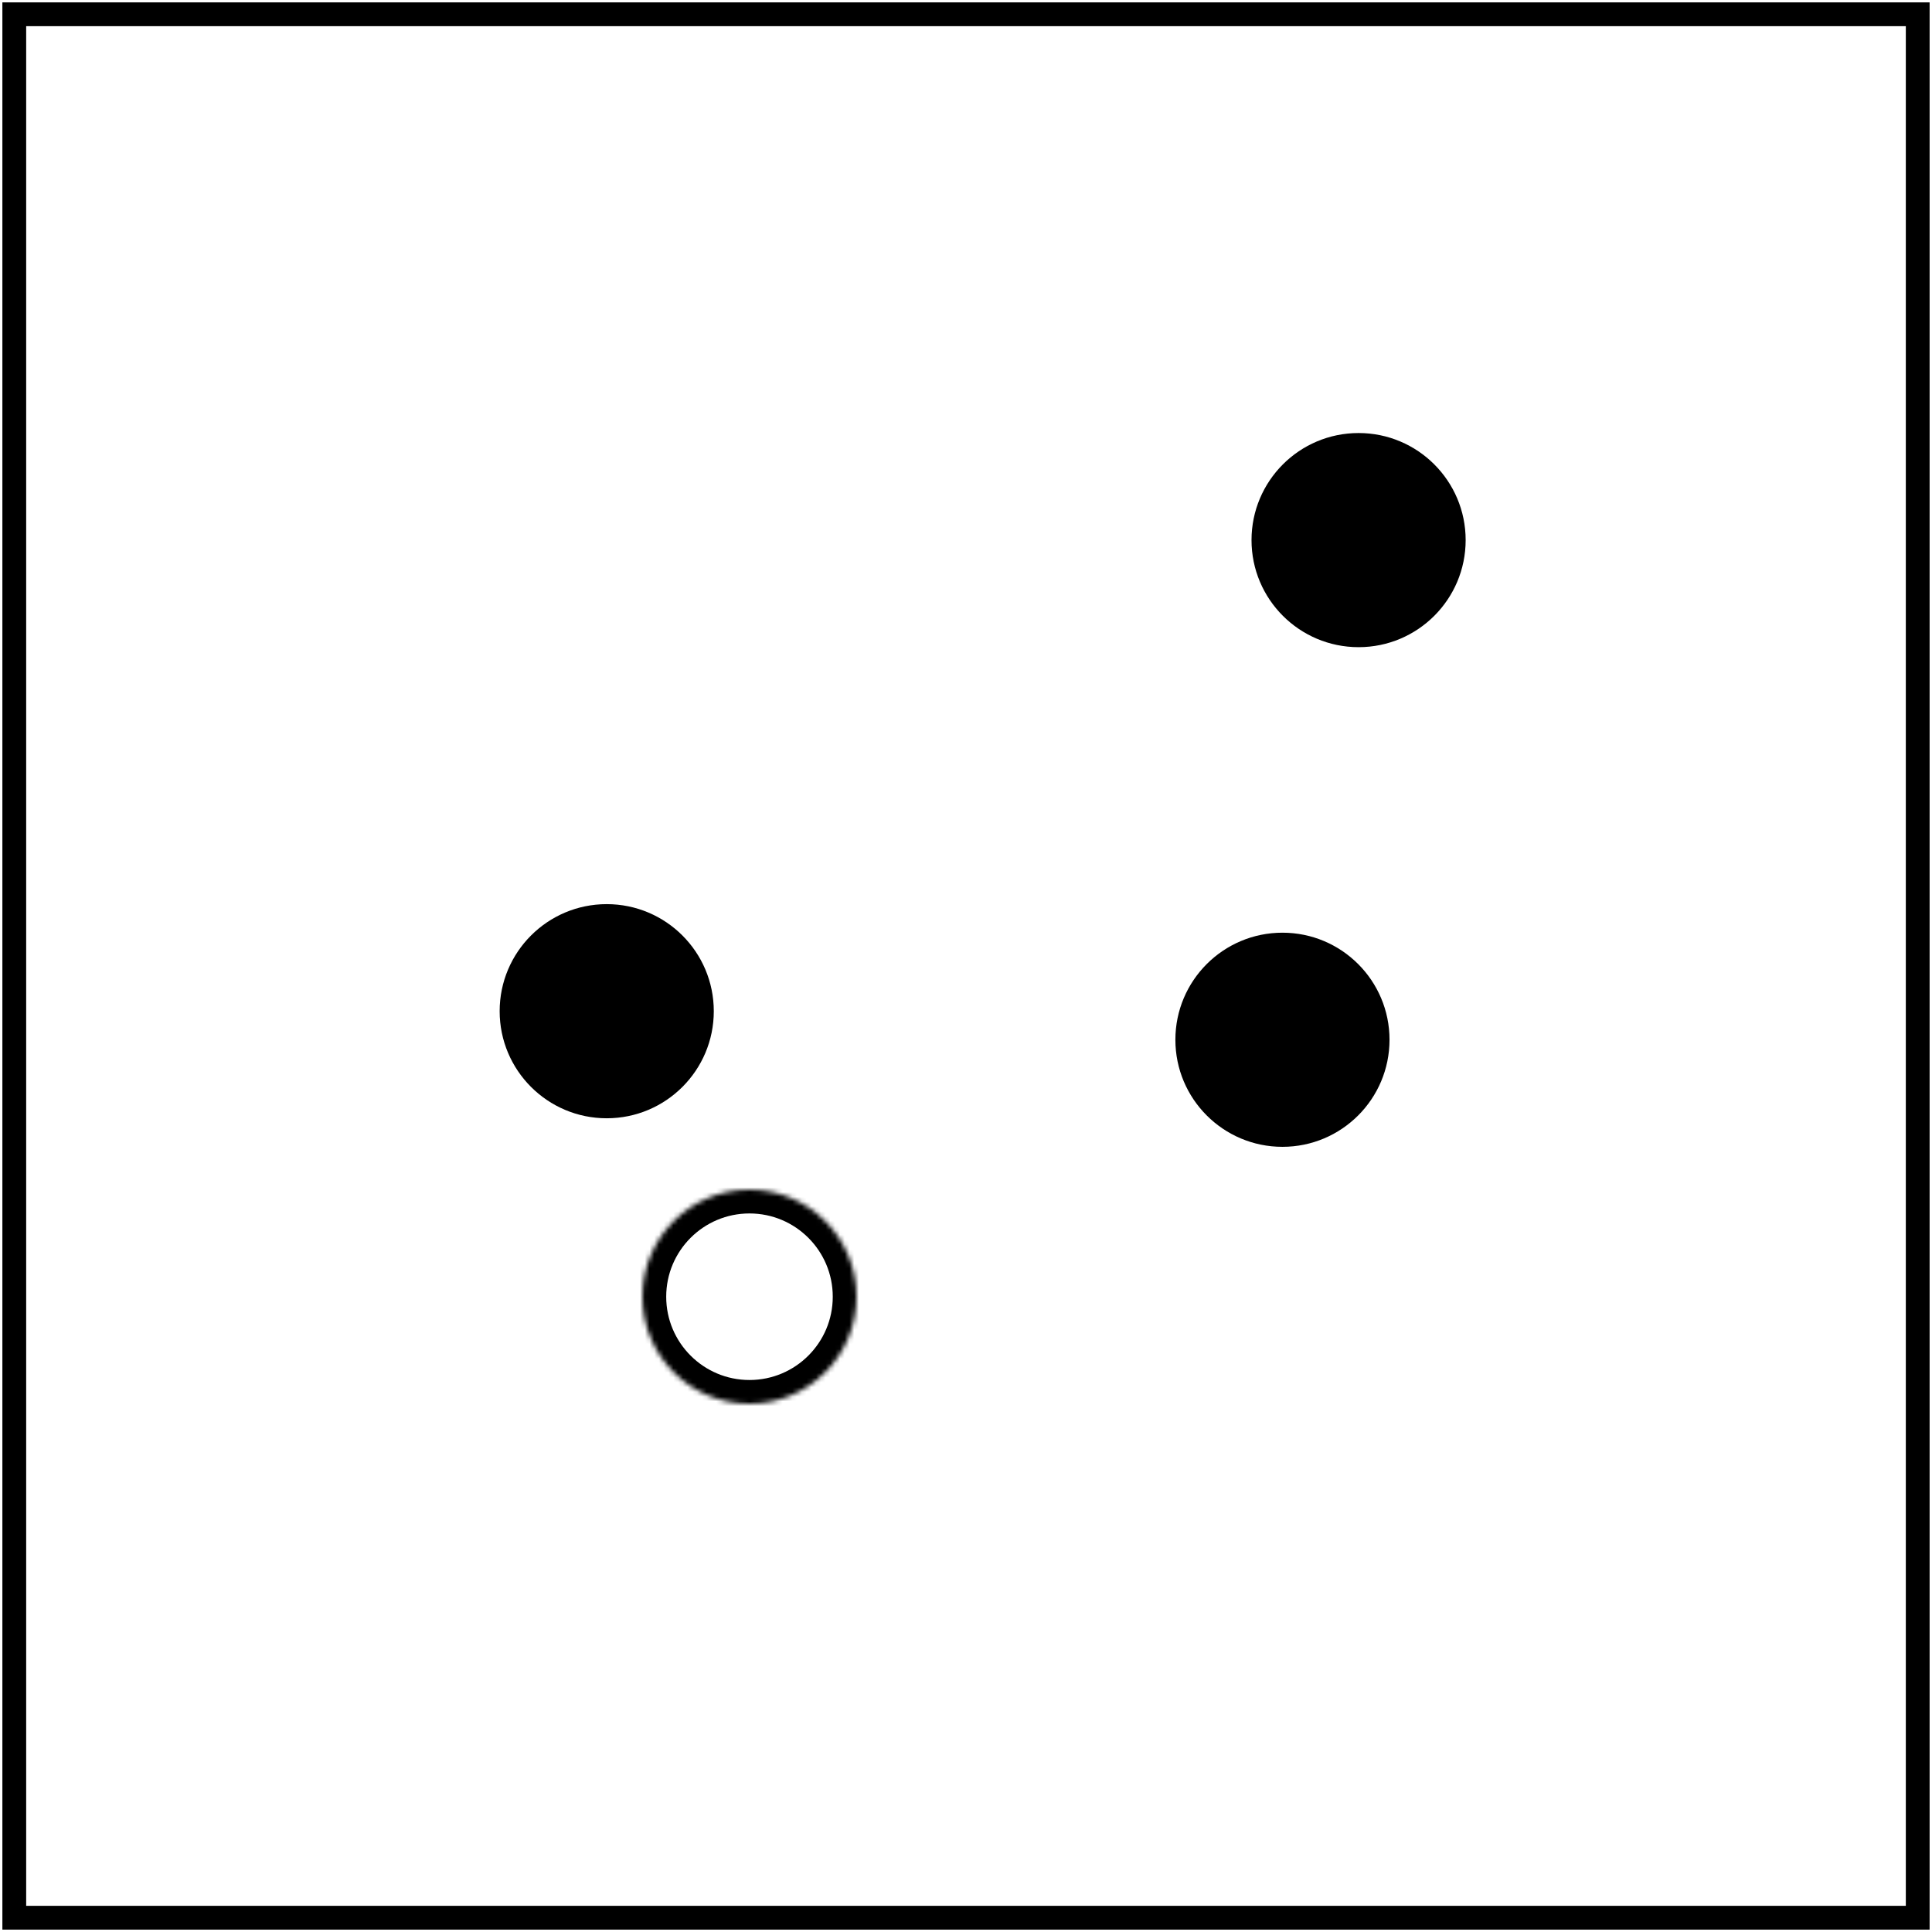 <svg width="406" height="406" viewBox="0 0 406 406" fill="none" xmlns="http://www.w3.org/2000/svg">
<path d="M403 3H3V403H403V3Z" stroke="black" stroke-width="5"/>
<path d="M269.5 241C281.926 241 292 230.926 292 218.5C292 206.074 281.926 196 269.5 196C257.074 196 247 206.074 247 218.5C247 230.926 257.074 241 269.5 241Z" fill="black"/>
<path d="M285.5 136C297.926 136 308 125.926 308 113.5C308 101.074 297.926 91 285.5 91C273.074 91 263 101.074 263 113.5C263 125.926 273.074 136 285.5 136Z" fill="black"/>
<mask id="path-4-inside-1_1556_4071" fill="white">
<path d="M157.5 295C169.926 295 180 284.926 180 272.5C180 260.074 169.926 250 157.5 250C145.074 250 135 260.074 135 272.5C135 284.926 145.074 295 157.5 295Z"/>
</mask>
<path d="M157.5 295C169.926 295 180 284.926 180 272.5C180 260.074 169.926 250 157.5 250C145.074 250 135 260.074 135 272.5C135 284.926 145.074 295 157.5 295Z" stroke="black" stroke-width="10" mask="url(#path-4-inside-1_1556_4071)"/>
<path d="M127.5 235C139.926 235 150 224.926 150 212.5C150 200.074 139.926 190 127.5 190C115.074 190 105 200.074 105 212.5C105 224.926 115.074 235 127.5 235Z" fill="black"/>
</svg>
